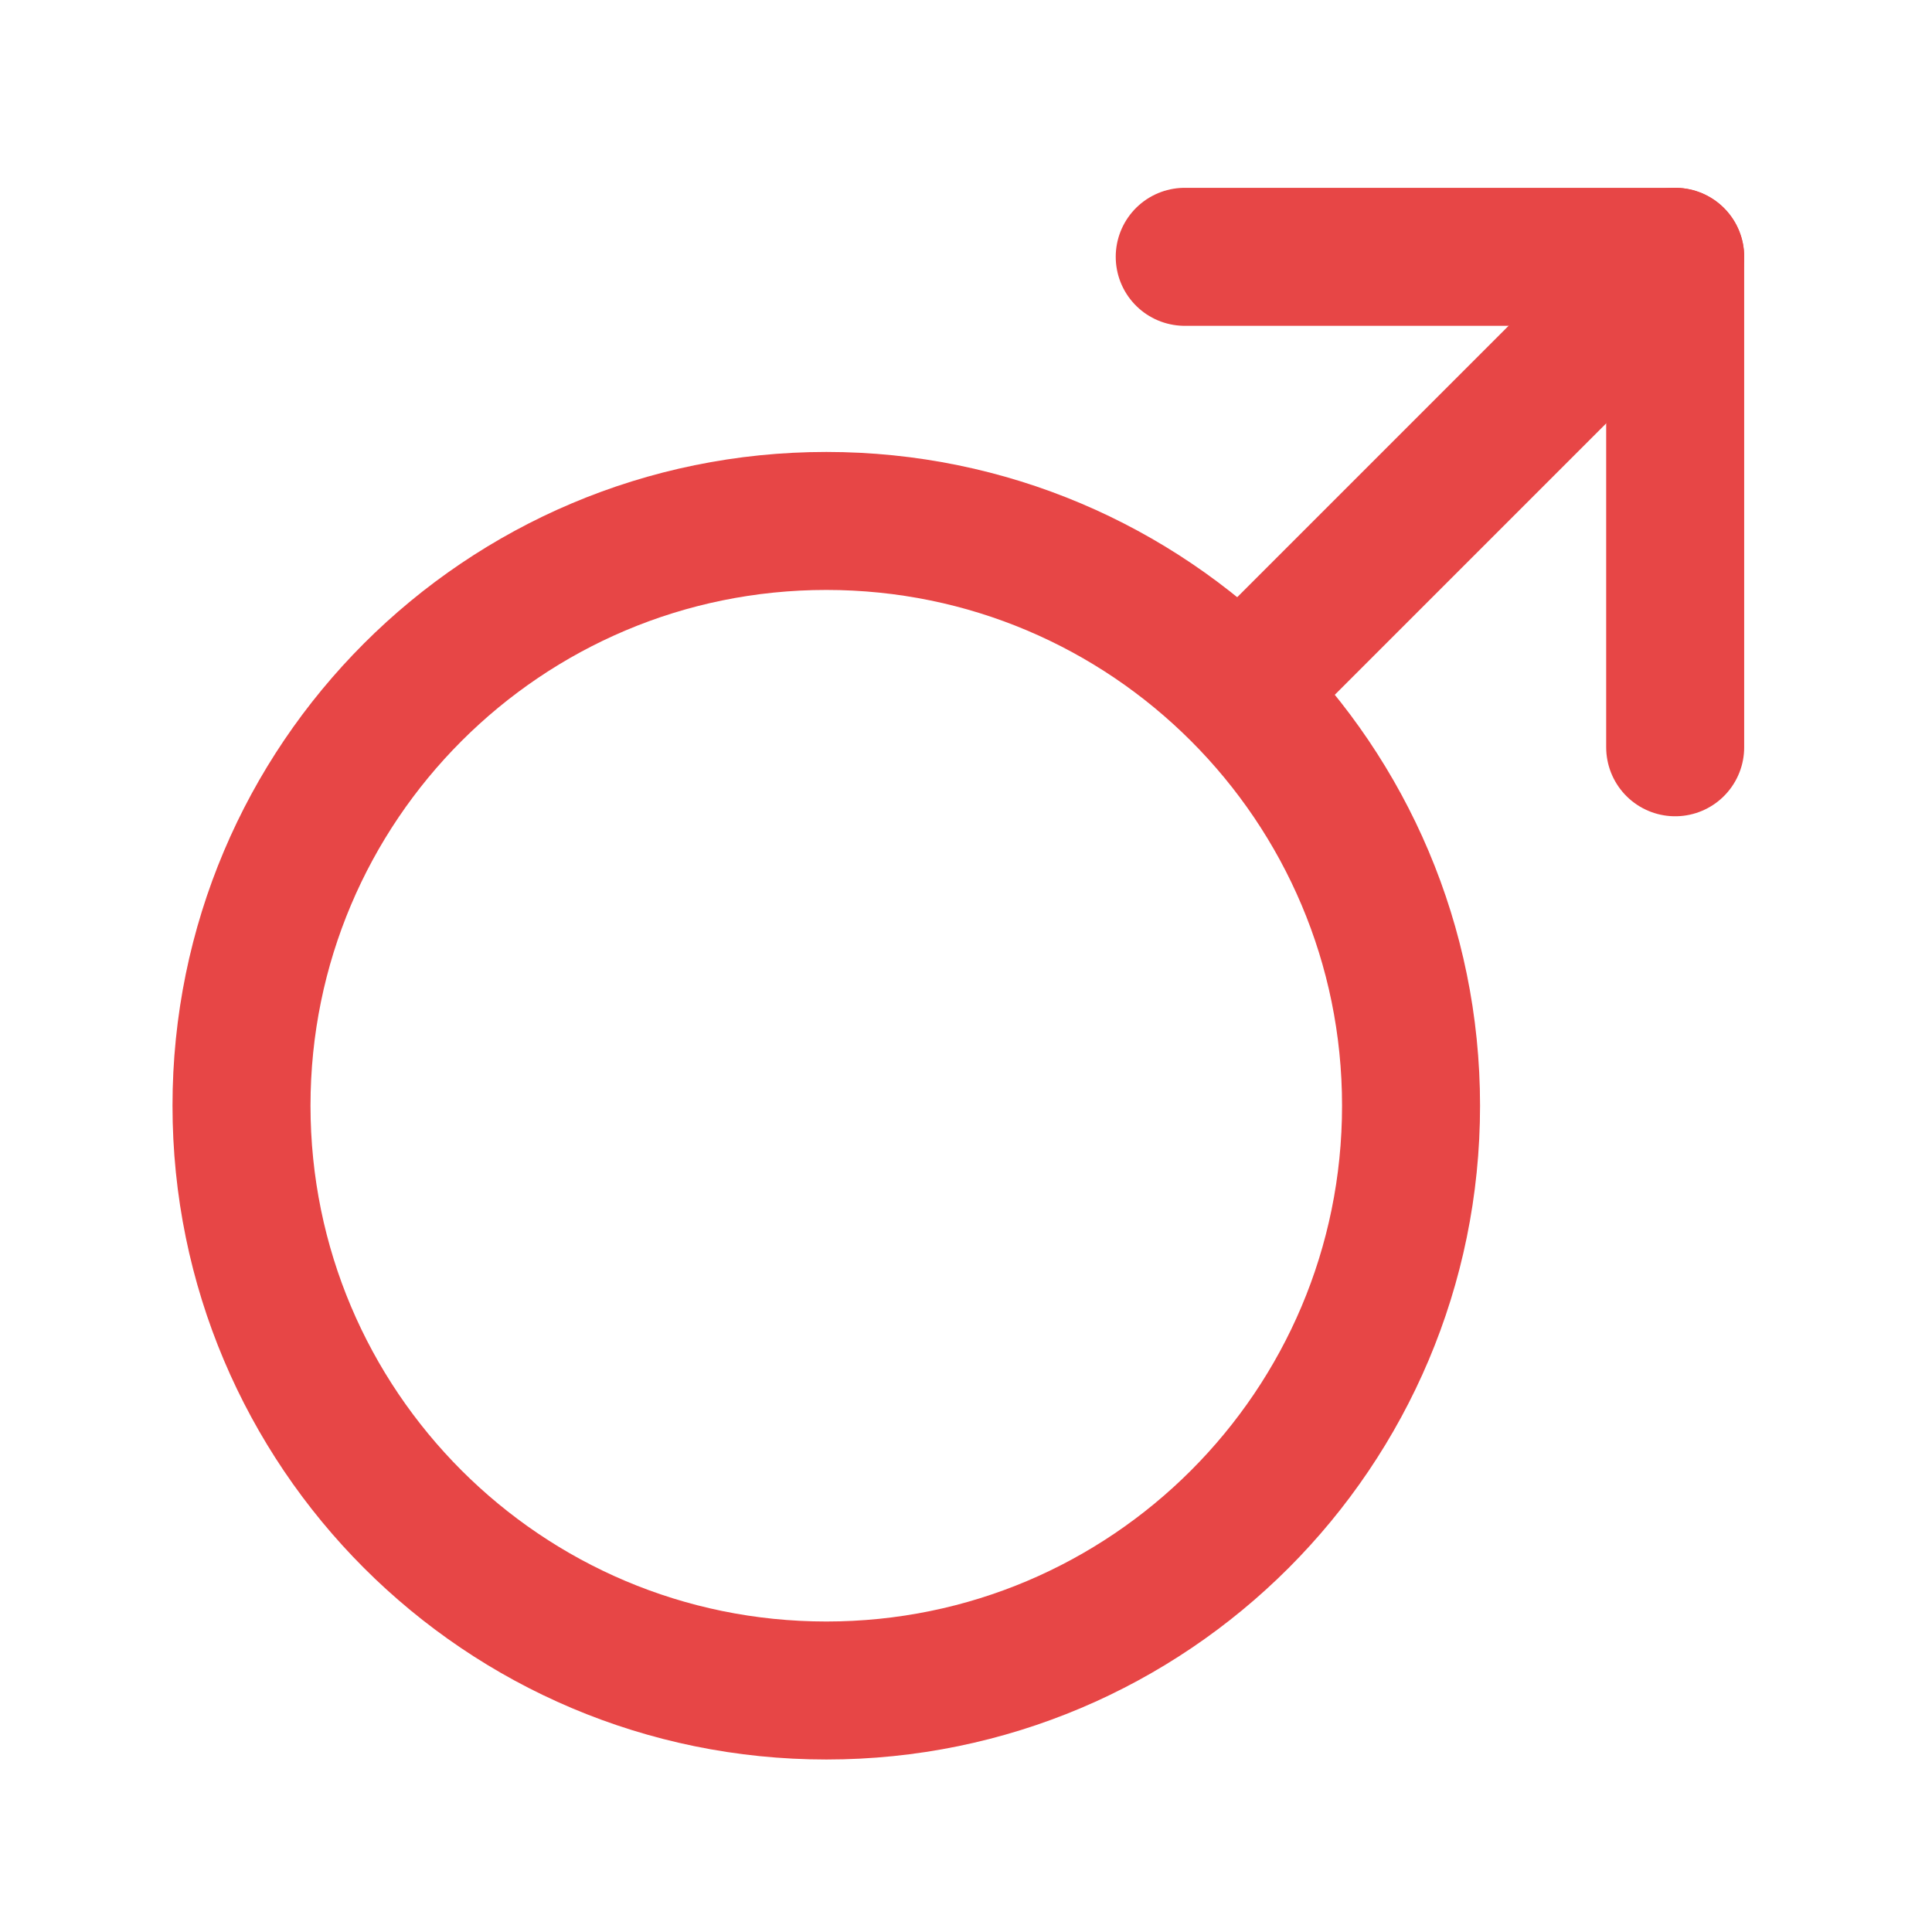 <svg width="14" height="14" viewBox="0 0 14 14" fill="none" xmlns="http://www.w3.org/2000/svg">
<path d="M5.988 12.25C8.328 12.25 10.225 10.353 10.225 8.012C10.225 5.672 8.328 3.775 5.988 3.775C3.647 3.775 1.75 5.672 1.75 8.012C1.75 10.353 3.647 12.25 5.988 12.25Z" stroke="#E74646" stroke-linecap="round" stroke-linejoin="round"/>
<path d="M12.139 1.861L9.132 4.868" stroke="#E74646" stroke-linecap="round" stroke-linejoin="round"/>
<path d="M8.585 1.861H12.139V5.415" stroke="#E74646" stroke-linecap="round" stroke-linejoin="round"/>
</svg>
